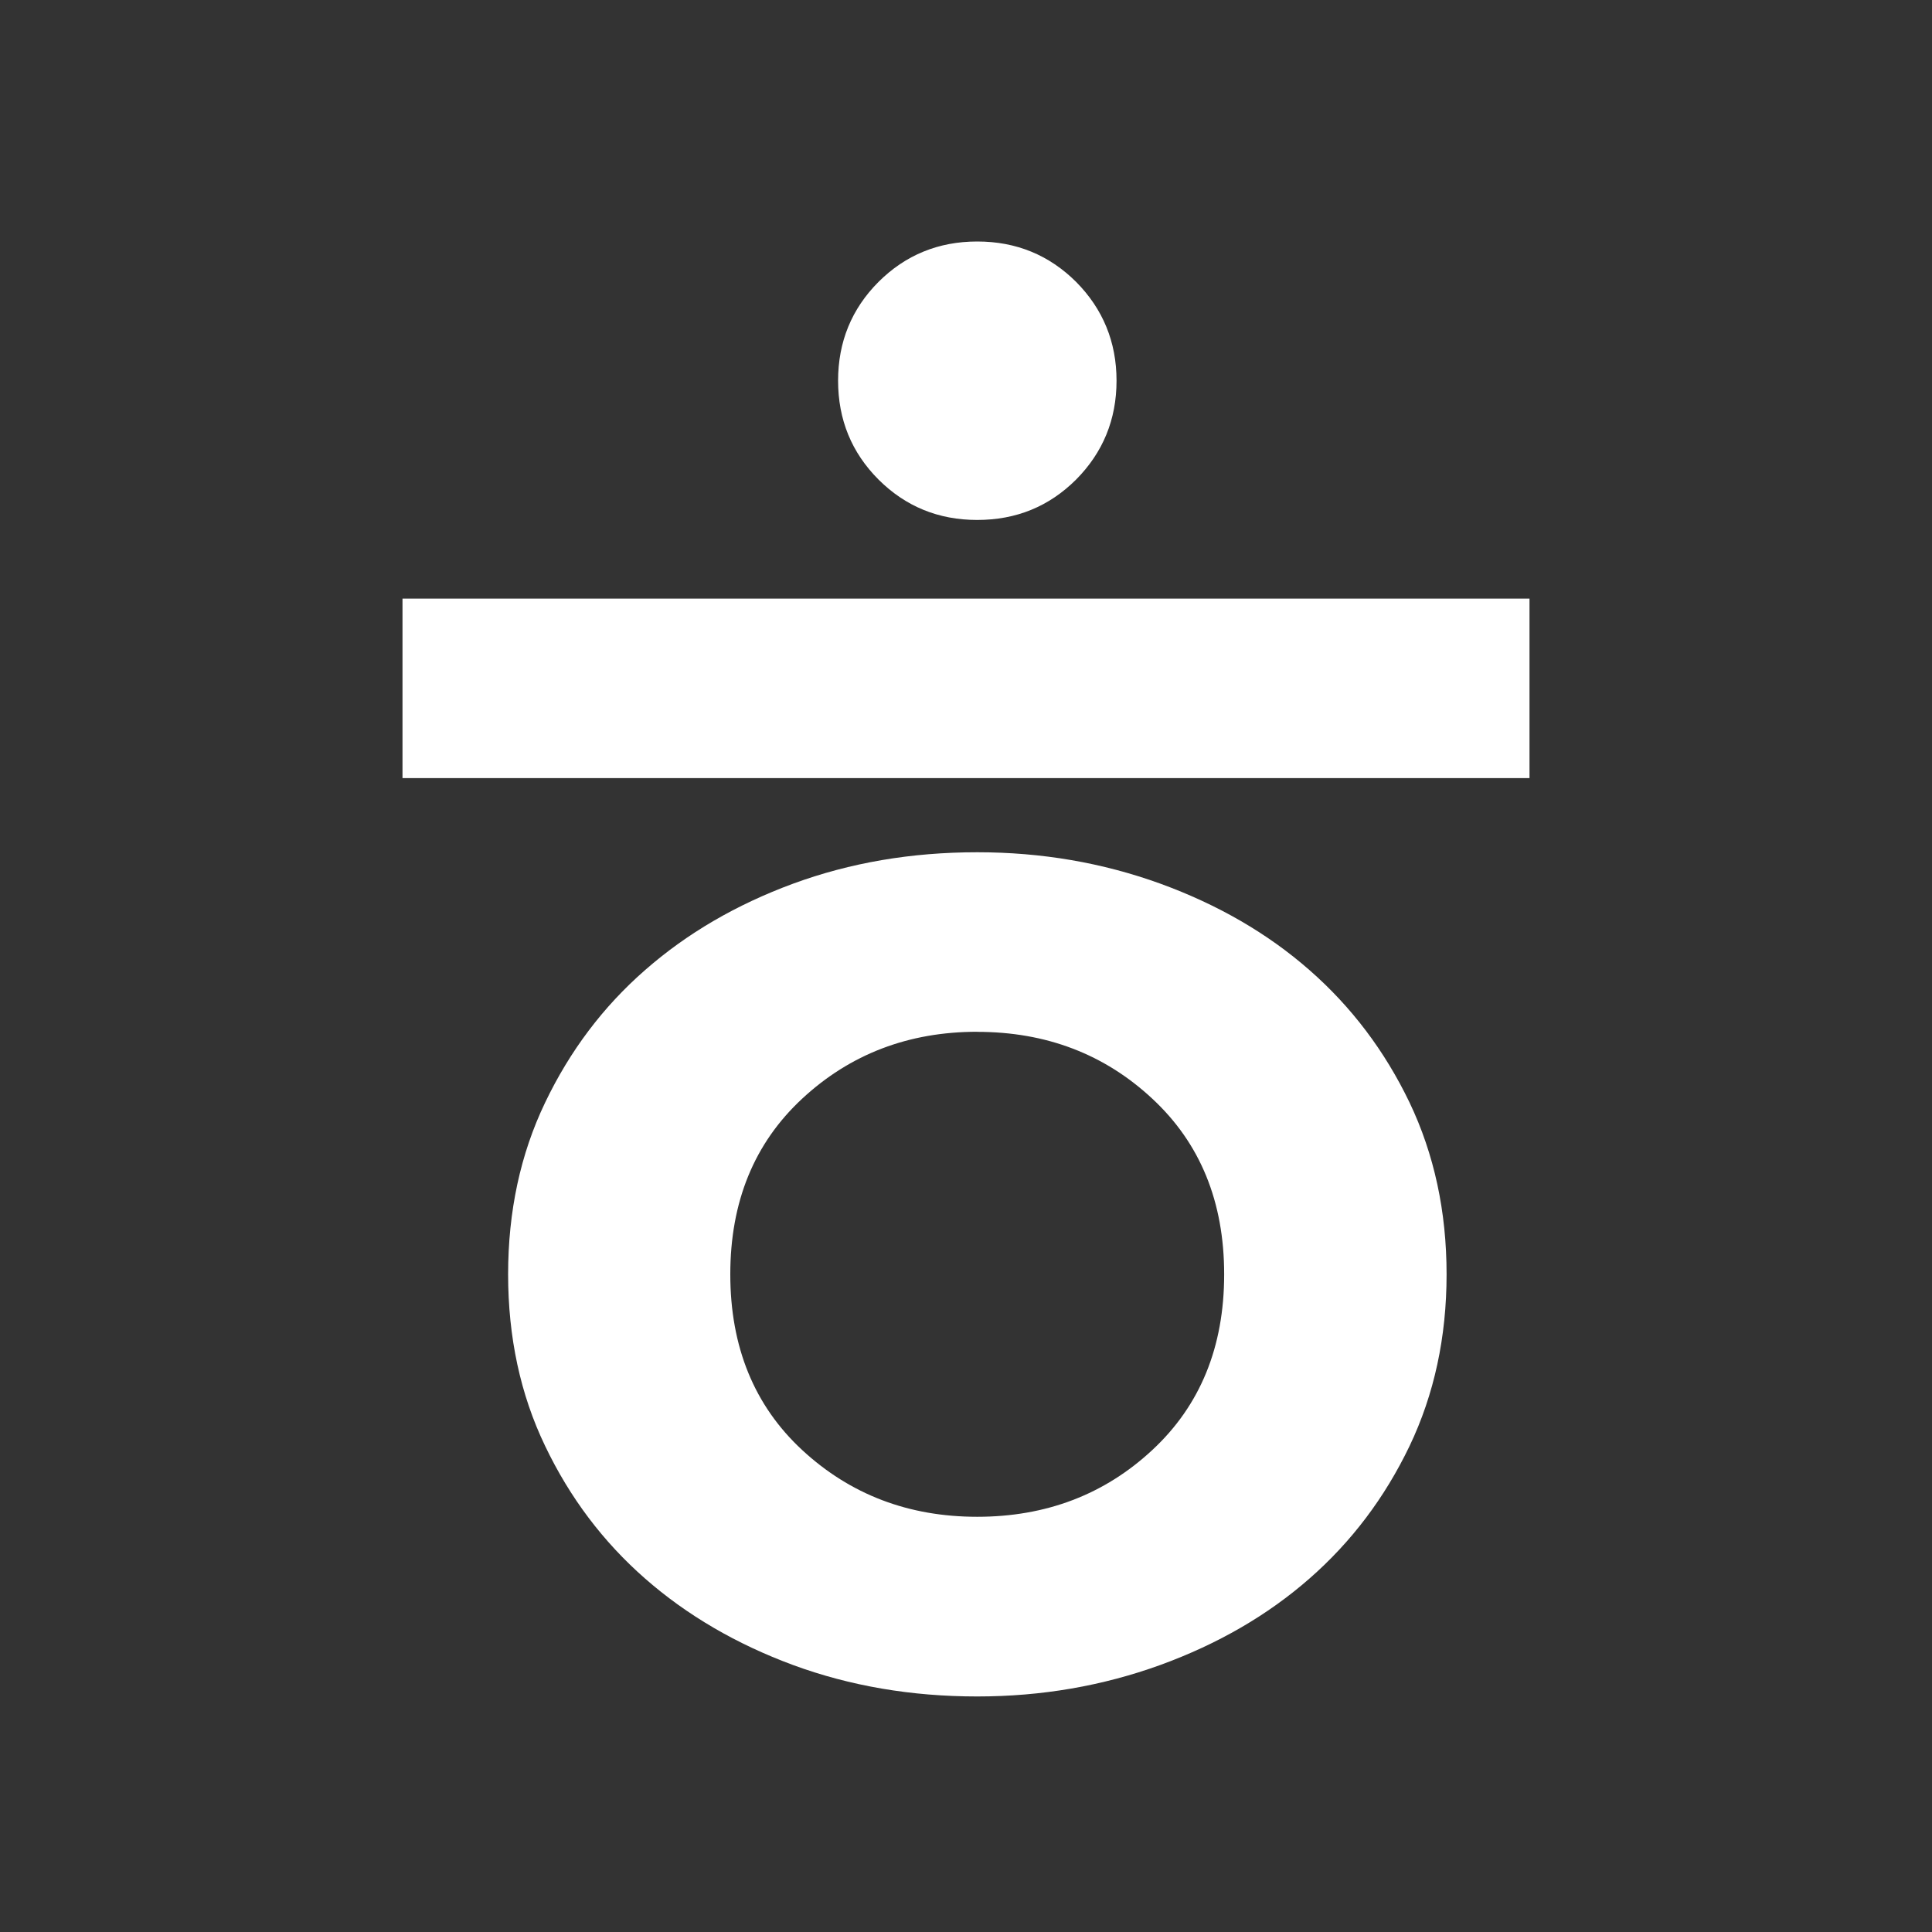 <svg xmlns="http://www.w3.org/2000/svg" width="24" height="24" viewBox="0 0 24 24">
    <rect x="0" y="0" width="24" height="24" fill="#333333" stroke="none"/>
    <path fill="#FFF" fill-rule="evenodd" d="M12.14 10.587c.8 0 1.556.13 2.274.39.714.26 1.333.618 1.853 1.074.521.456.935 1.004 1.243 1.645.306.642.46 1.353.46 2.134 0 .781-.154 1.492-.46 2.133-.308.642-.722 1.19-1.243 1.646-.52.456-1.139.814-1.853 1.074-.718.26-1.474.391-2.275.391-.818 0-1.578-.13-2.286-.39-.706-.261-1.32-.619-1.84-1.075-.52-.456-.934-1.004-1.241-1.646-.308-.64-.46-1.352-.46-2.133 0-.781.152-1.492.46-2.134.307-.641.72-1.19 1.241-1.645.52-.456 1.134-.814 1.84-1.074.708-.26 1.468-.39 2.286-.39zm0 2.23c-.854 0-1.58.278-2.176.832-.595.553-.892 1.28-.892 2.181s.297 1.63.892 2.182c.597.553 1.322.83 2.175.83.856 0 1.582-.277 2.176-.83.595-.553.892-1.28.892-2.182 0-.901-.297-1.628-.892-2.181-.594-.554-1.32-.831-2.176-.831zM19 7.436v2.23H5v-2.23h14zM12.14 3c.484 0 .892.168 1.228.502.332.335.502.745.502 1.227 0 .484-.17.893-.502 1.228-.336.335-.744.502-1.229.502-.481 0-.89-.167-1.226-.502-.334-.335-.502-.744-.502-1.228 0-.482.168-.892.502-1.227.335-.334.745-.502 1.226-.502z"/>
</svg>
